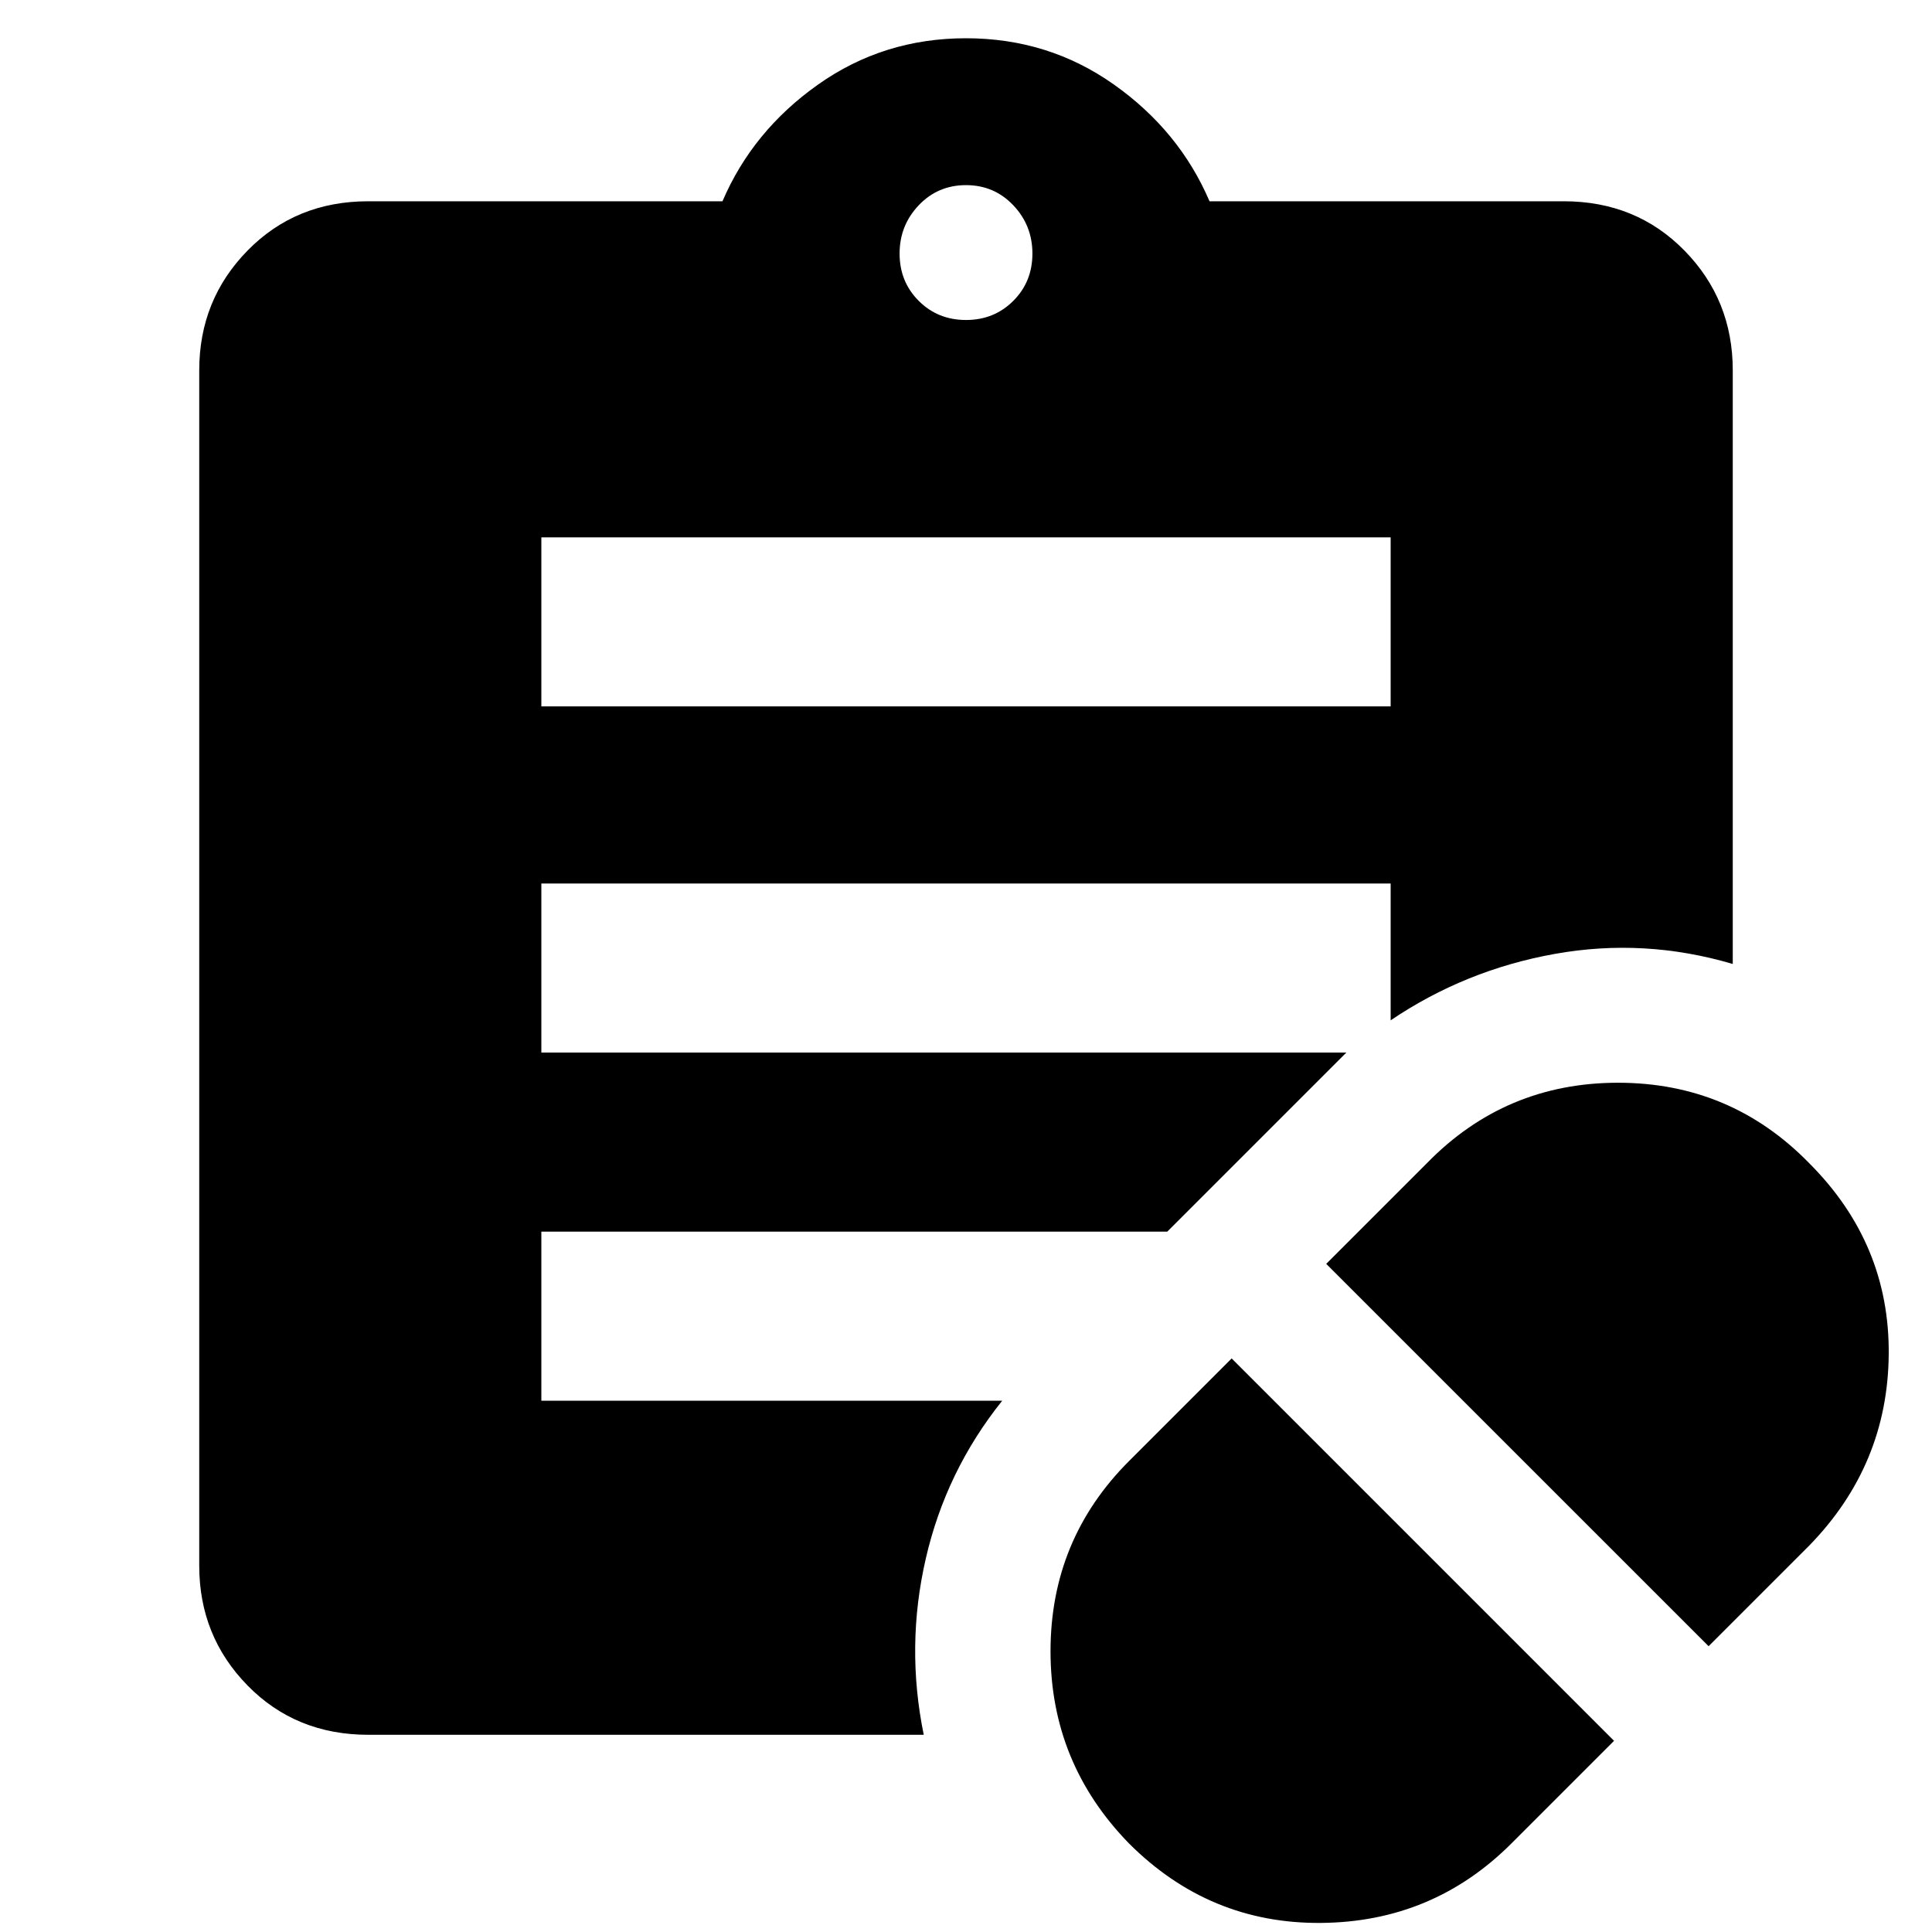 <svg xmlns="http://www.w3.org/2000/svg" height="40" width="40"><path d="m31.292 38.167 2.125-2.125-7.917-7.917-2.125 2.125q-1.625 1.625-1.625 3.938 0 2.312 1.625 3.979 1.667 1.666 3.979 1.645 2.313-.02 3.938-1.645Zm4.083-4.084L37.458 32q1.625-1.667 1.646-3.958.021-2.292-1.646-3.959-1.625-1.666-3.958-1.666t-3.958 1.666l-2.084 2.084ZM11.208 14.625h17.584v-3.5H11.208Zm8.792-8q.583 0 .979-.396t.396-.979q0-.583-.396-1-.396-.417-.979-.417t-.979.417q-.396.417-.396 1t.396.979q.396.396.979.396Zm-.875 29.292h-11.5q-1.5 0-2.5-1.021t-1-2.479V7.667q0-1.459 1-2.479 1-1.021 2.5-1.021h7.333q.625-1.459 1.98-2.417Q18.292.792 20 .792q1.708 0 3.062.958 1.355.958 1.98 2.417h7.333q1.5 0 2.5 1.021 1 1.02 1 2.479v12.291q-1.833-.541-3.687-.208-1.855.333-3.396 1.375v-2.833H11.208v3.5h16.667L24.167 25.5H11.208V29h9.542q-1.167 1.458-1.583 3.271-.417 1.812-.042 3.646Z"/></svg>